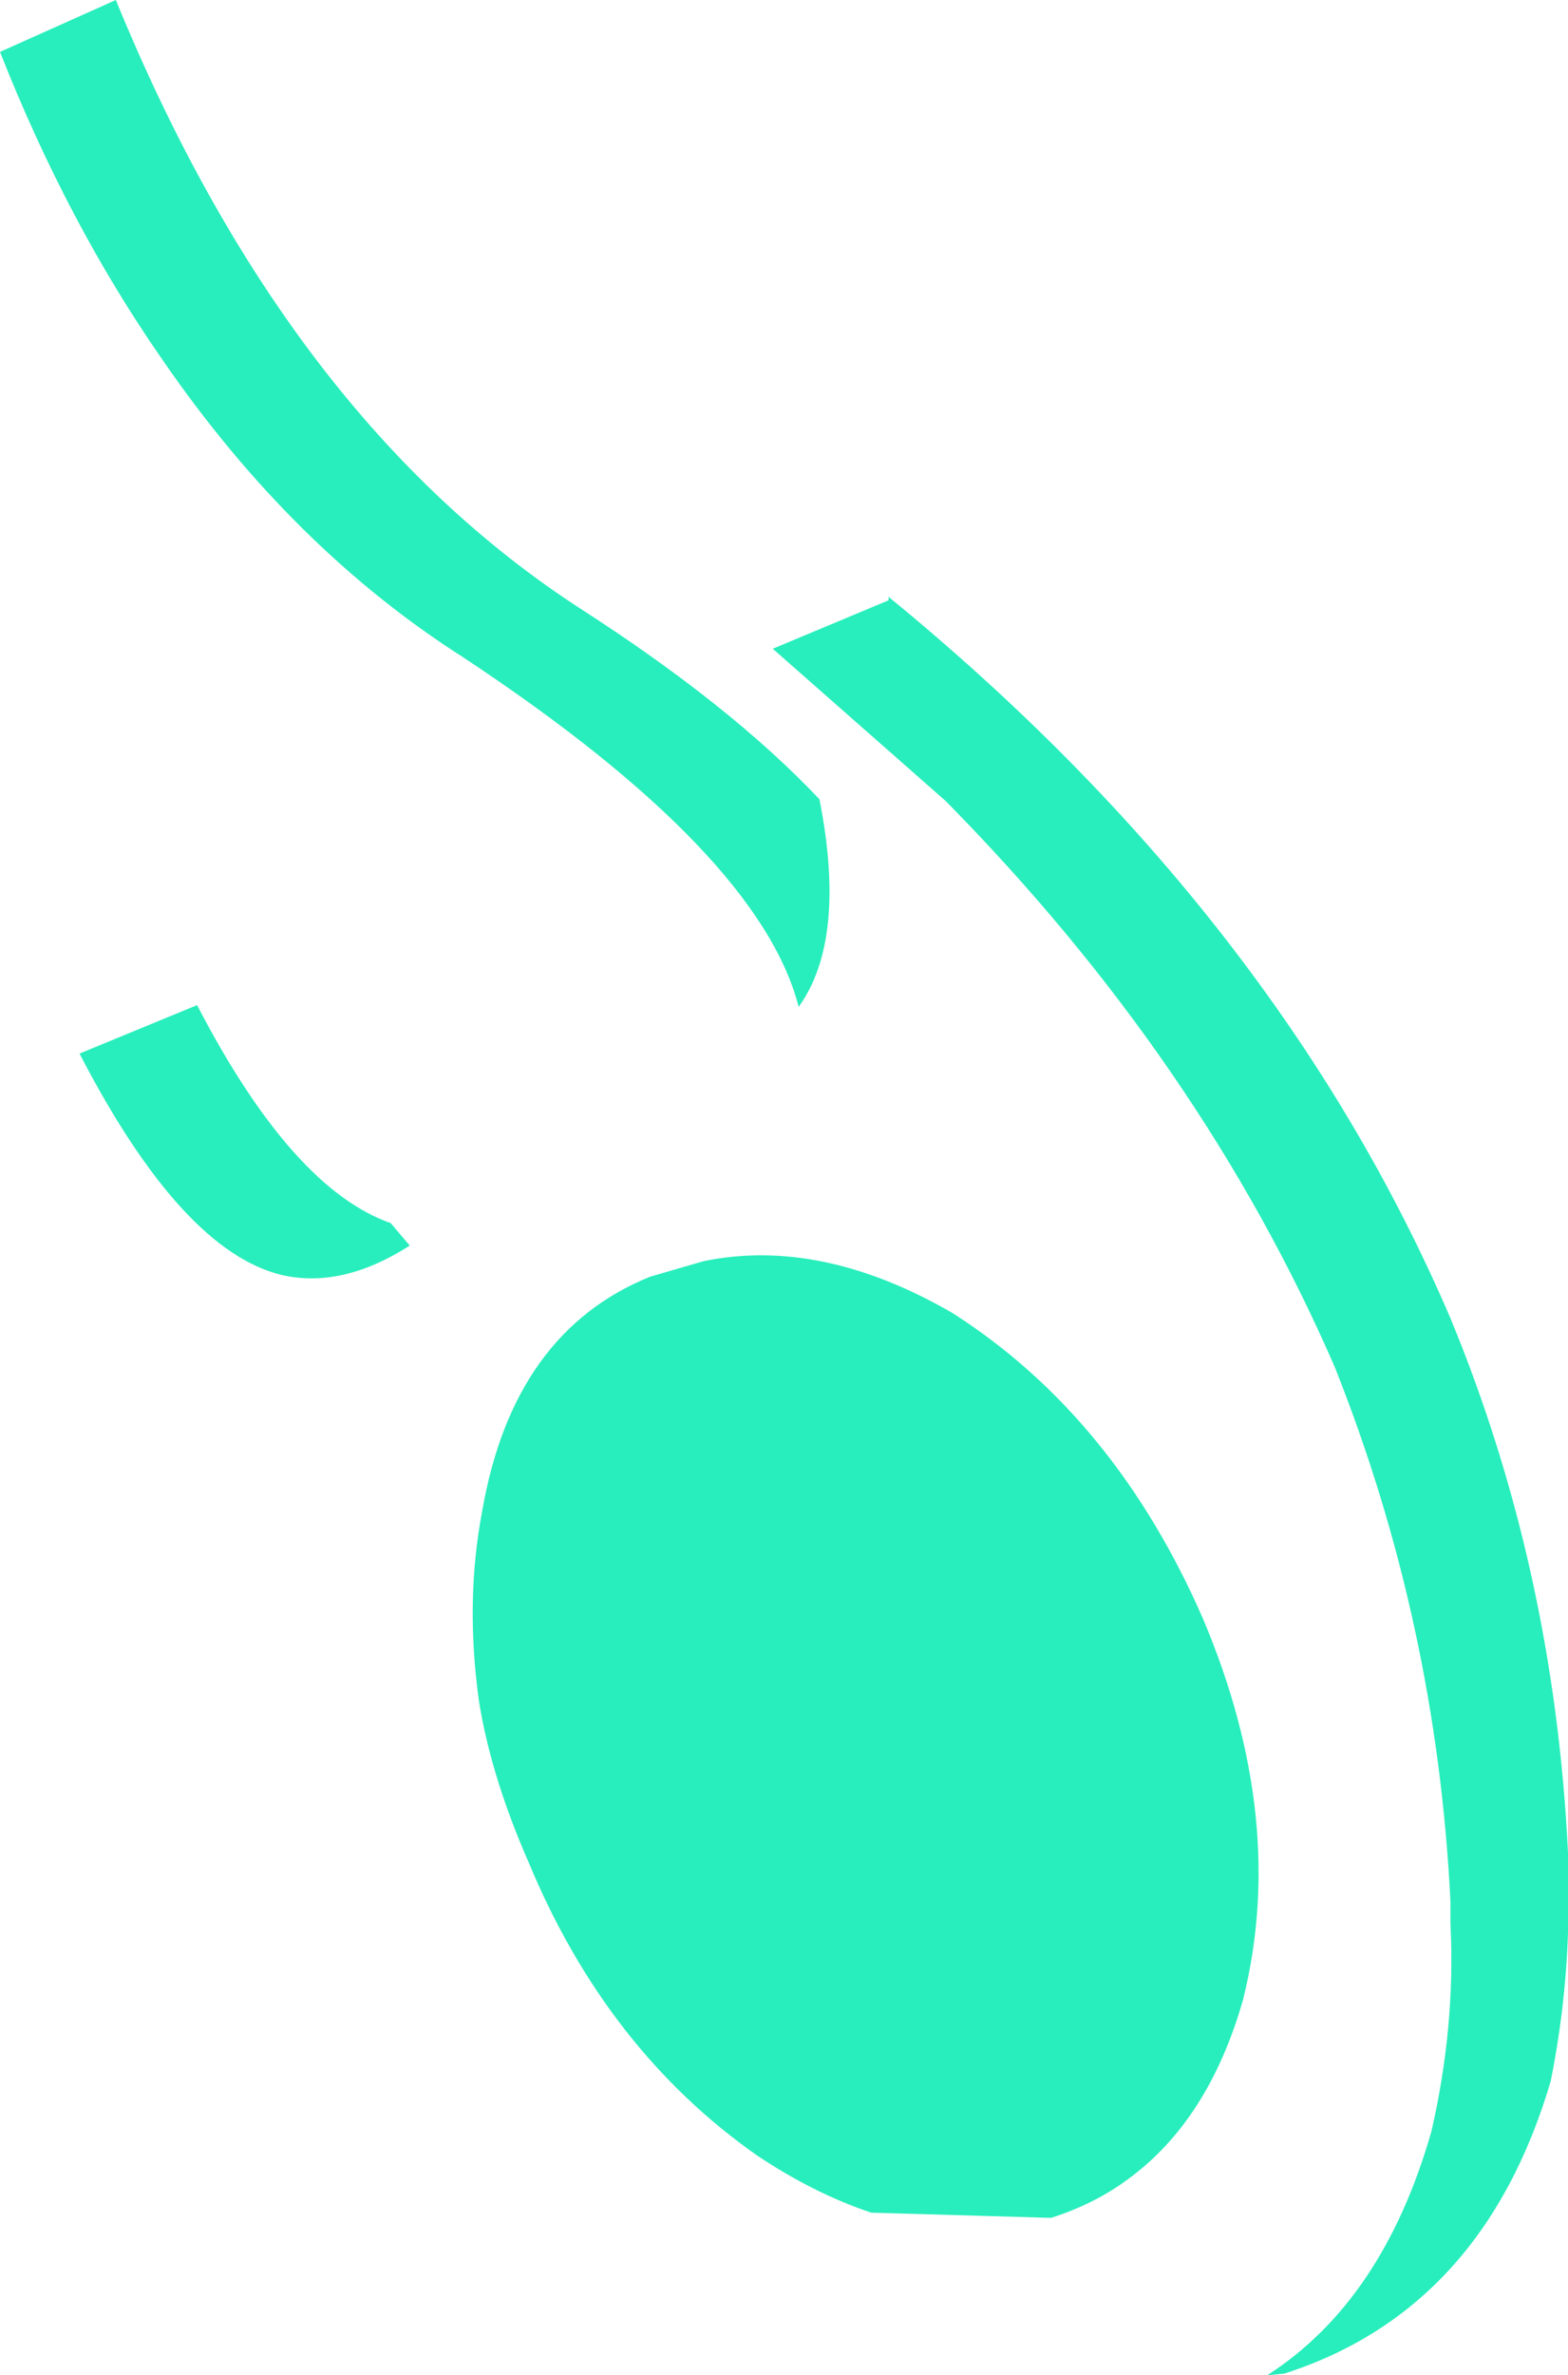 <?xml version="1.0" encoding="UTF-8" standalone="no"?>
<svg xmlns:xlink="http://www.w3.org/1999/xlink" height="68.65px" width="45.35px" xmlns="http://www.w3.org/2000/svg">
  <g transform="matrix(1.0, 0.0, 0.0, 1.0, 22.7, 34.3)">
    <path d="M-20.4 -3.85 L-17.0 -5.25 Q-14.25 0.05 -11.4 1.05 L-10.85 1.7 Q-12.8 2.95 -14.55 2.55 -17.45 1.85 -20.4 -3.85 M1.0 -11.2 Q1.8 -7.15 0.4 -5.2 -0.75 -9.65 -9.3 -15.3 -14.25 -18.45 -18.0 -23.9 -20.75 -27.85 -22.7 -32.8 L-19.35 -34.3 Q-14.4 -22.2 -5.9 -16.7 -1.55 -13.9 1.0 -11.2 M3.0 -16.95 L3.0 -17.05 Q14.25 -7.85 19.25 3.8 22.25 11.05 22.65 19.25 L22.65 19.85 Q22.75 22.85 22.15 25.85 20.2 32.45 14.45 34.3 L13.95 34.35 Q17.3 32.2 18.7 27.3 19.4 24.25 19.25 21.3 L19.25 20.65 Q18.85 12.6 15.9 5.2 12.05 -3.65 4.65 -11.15 L-0.35 -15.55 3.0 -16.95 M12.1 12.5 Q14.55 18.3 13.25 23.5 12.25 27.0 9.9 28.7 8.95 29.4 7.7 29.8 L2.5 29.65 Q0.85 29.1 -0.8 28.0 -5.15 24.95 -7.4 19.55 -8.5 17.05 -8.85 14.85 -9.25 11.95 -8.75 9.35 -7.85 4.2 -3.9 2.6 L-2.35 2.15 Q1.05 1.45 4.85 3.65 9.55 6.65 12.1 12.5" fill="#27eebc" fill-rule="evenodd" stroke="none"/>
  </g>
</svg>
